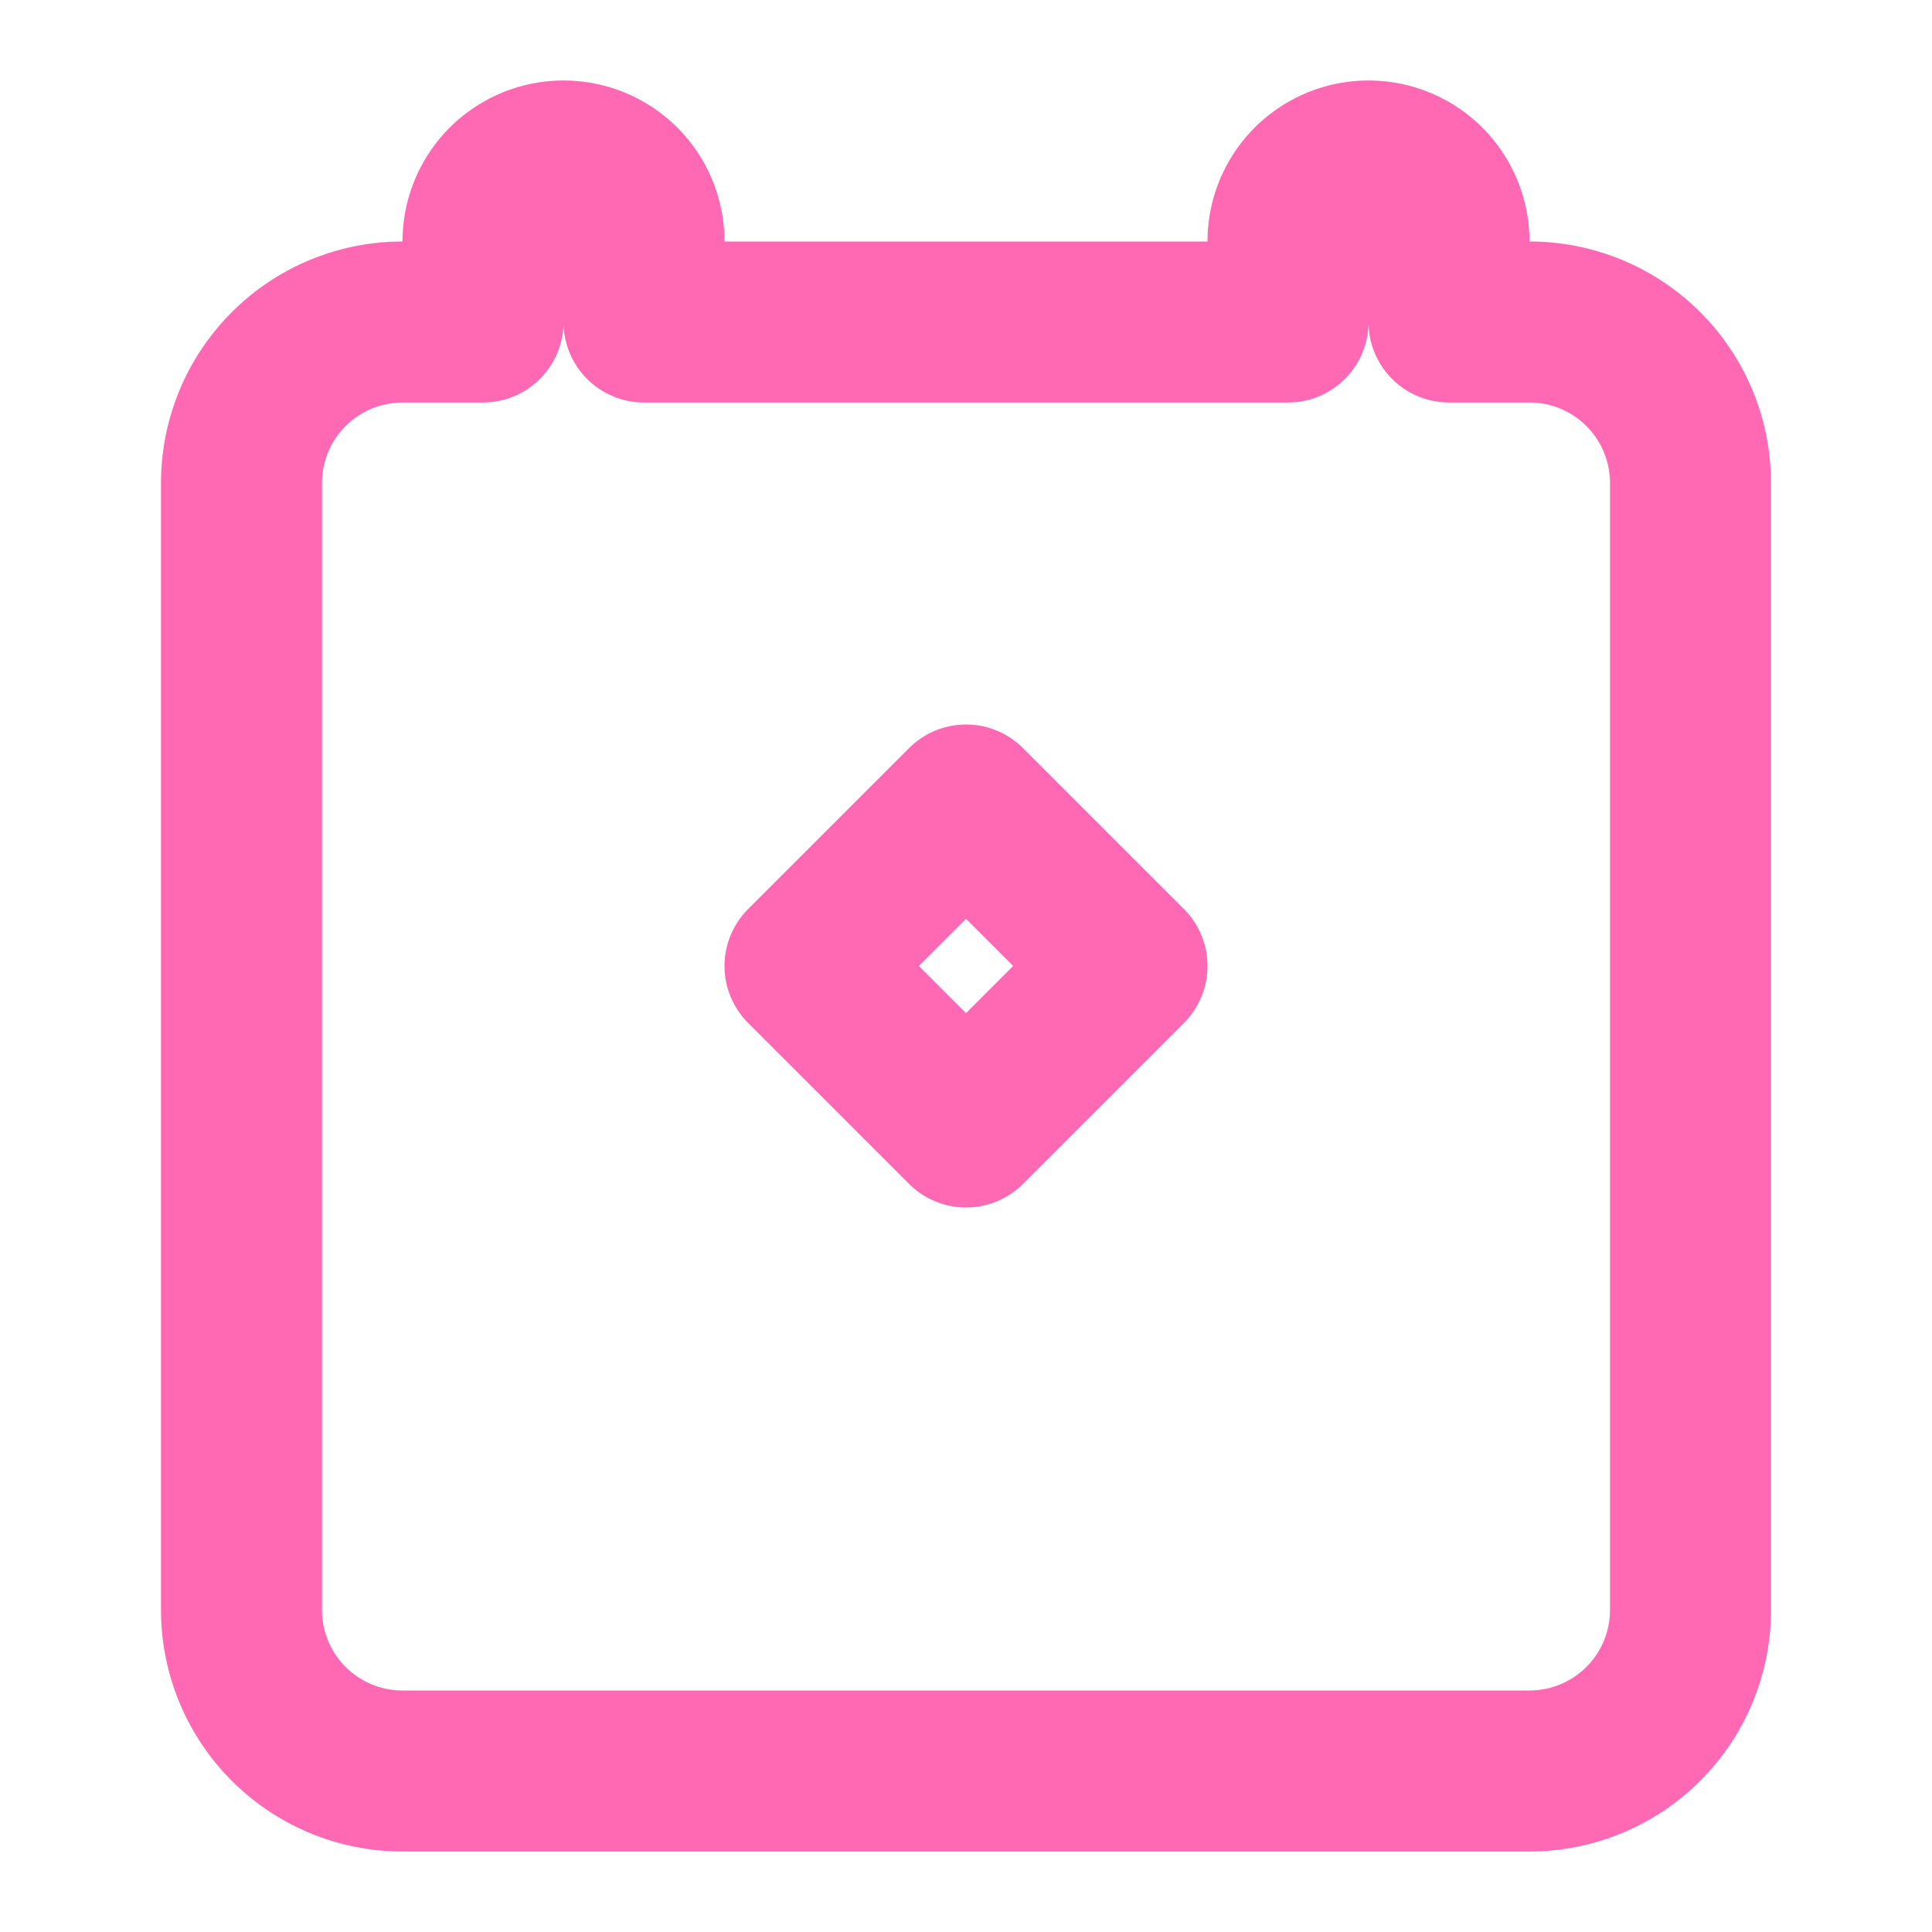 <?xml version="1.0" encoding="UTF-8"?>
<svg width="24" height="24" viewBox="0 0 24 24" fill="none" xmlns="http://www.w3.org/2000/svg">
  <path d="M19 4h-1V3a1 1 0 00-2 0v1H8V3a1 1 0 00-2 0v1H5a2 2 0 00-2 2v14a2 2 0 002 2h14a2 2 0 002-2V6a2 2 0 00-2-2z" stroke="#FF69B4" stroke-width="2" stroke-linecap="round" stroke-linejoin="round"/>
  <path d="M12 10l2 2-2 2-2-2 2-2z" stroke="#FF69B4" stroke-width="2" stroke-linecap="round" stroke-linejoin="round"/>
</svg> 